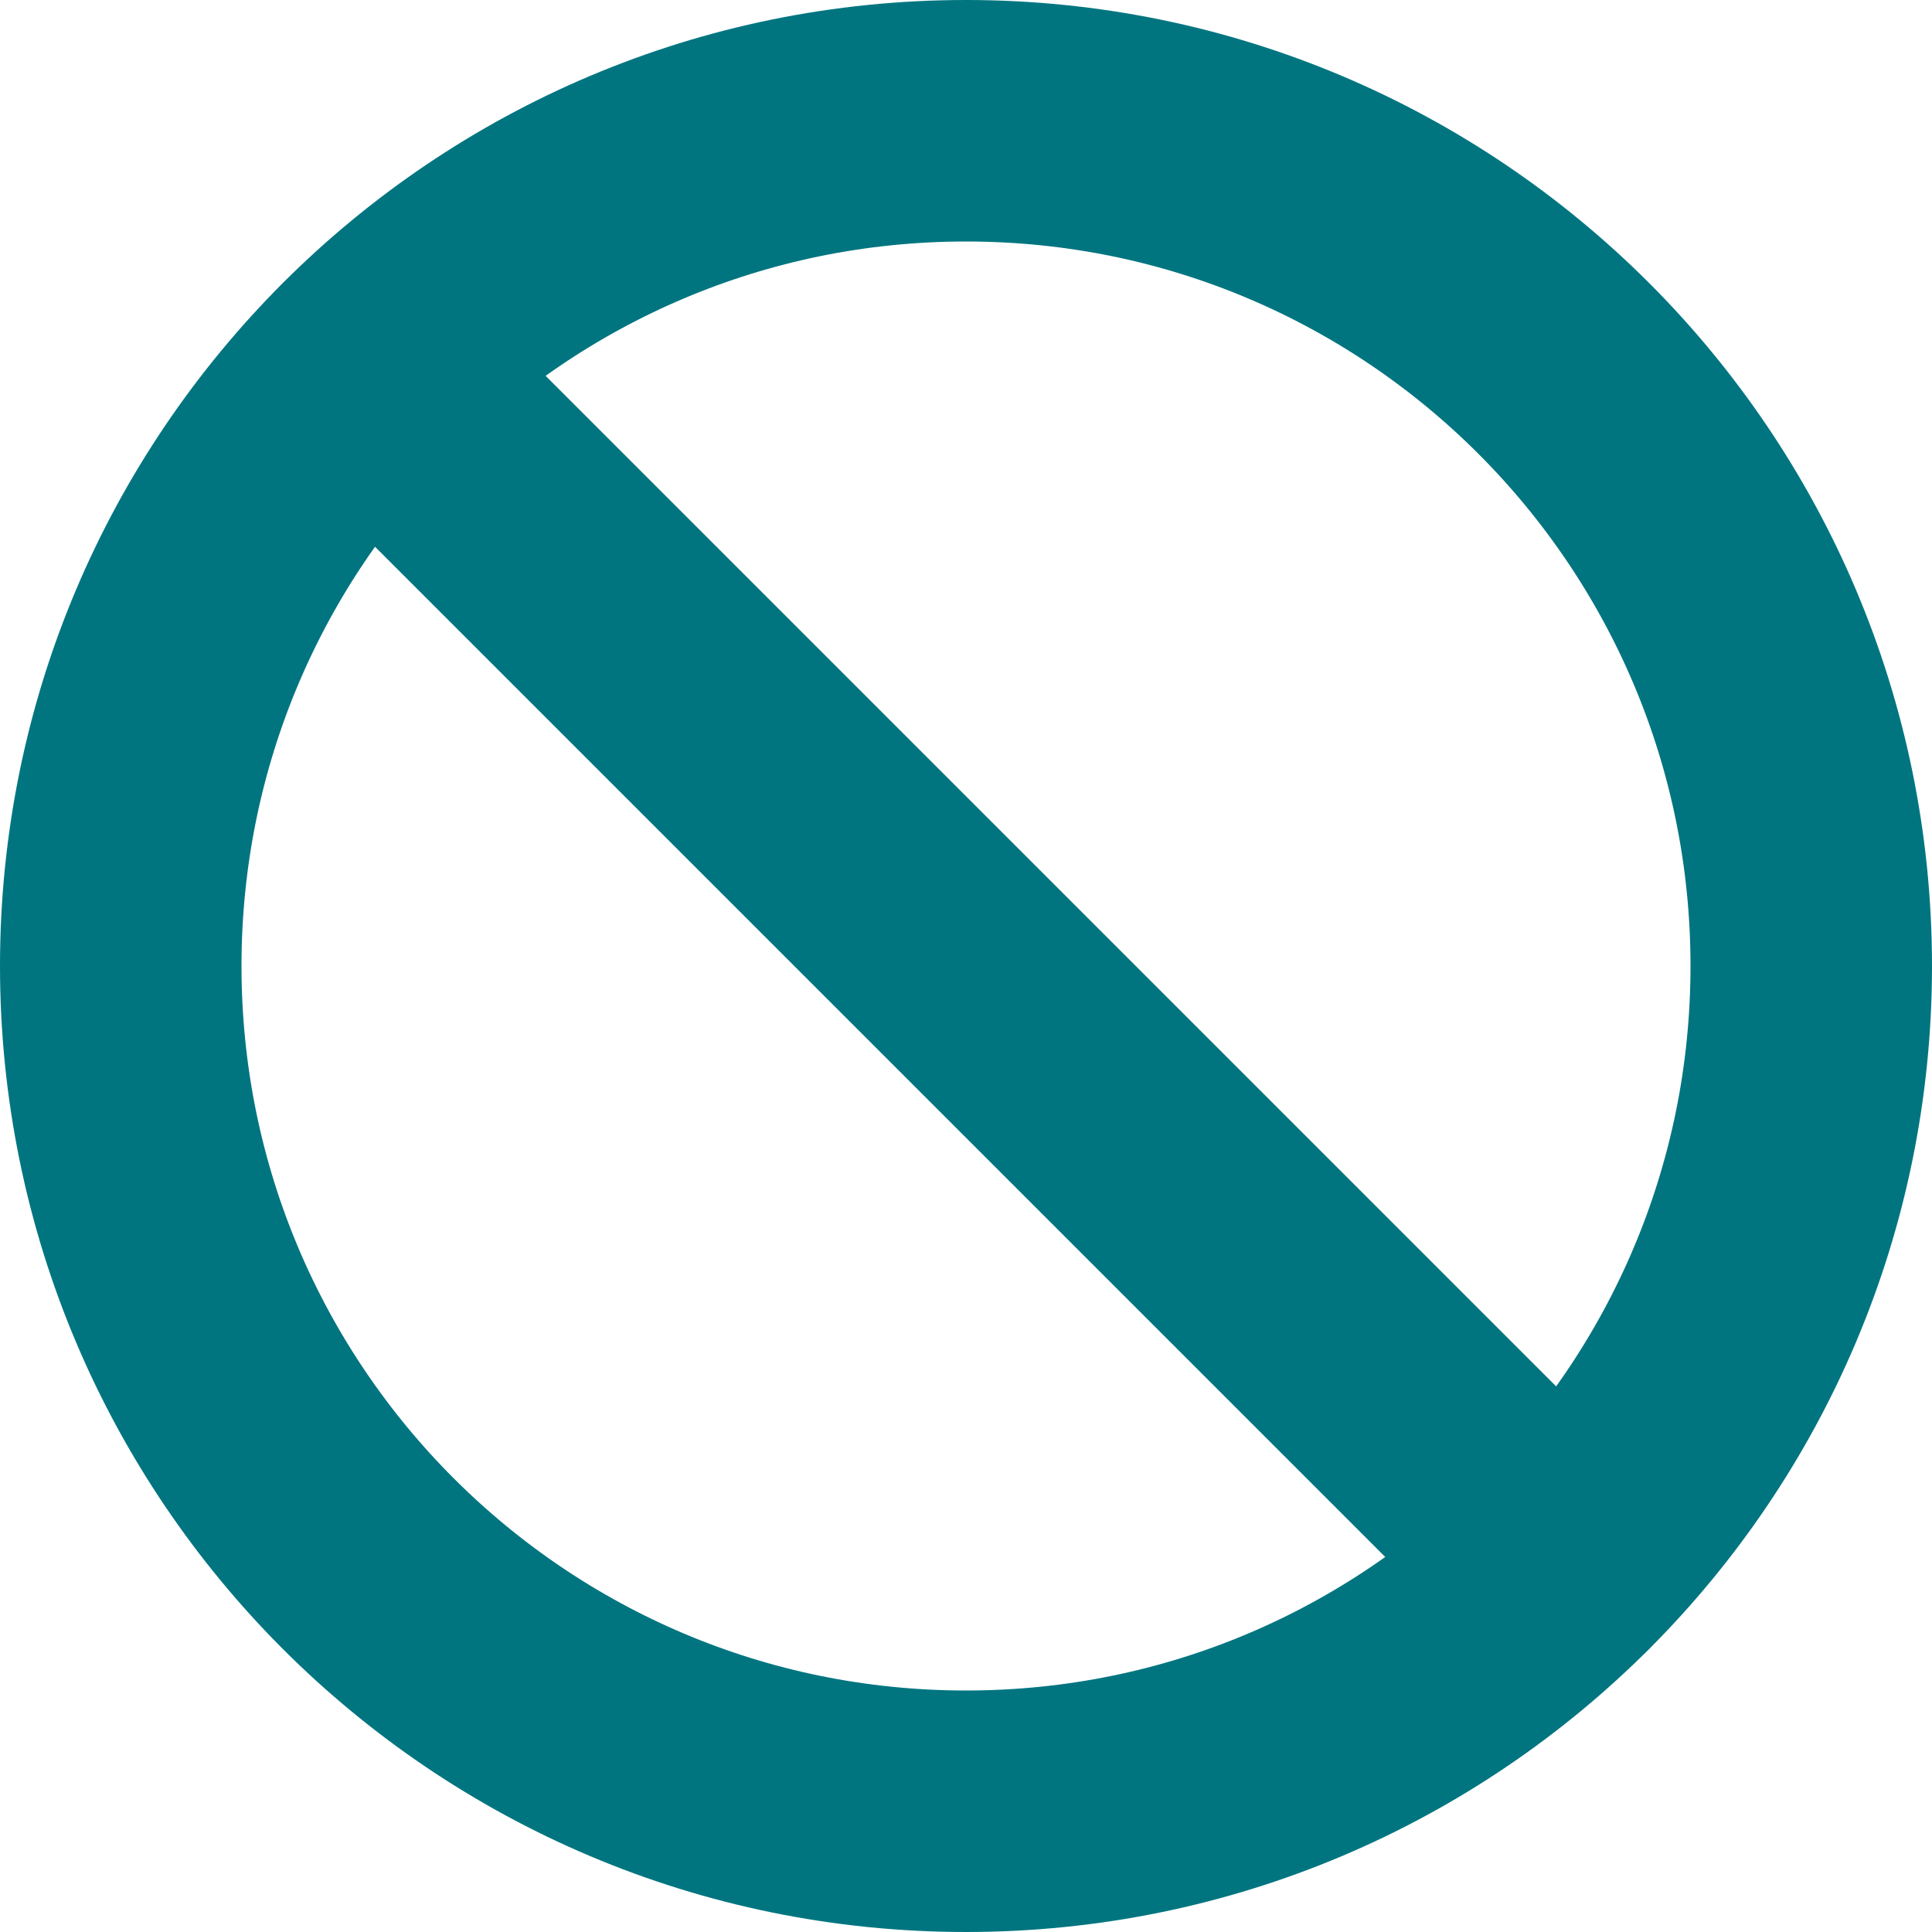 <svg width="16" height="16" viewBox="0 0 16 16" fill="none" xmlns="http://www.w3.org/2000/svg">
<path d="M8 15C11.866 15 15 11.866 15 8C15 4.134 11.866 1 8 1C4.134 1 1 4.134 1 8C1 11.866 4.134 15 8 15Z" stroke="#007580" stroke-width="2" stroke-linecap="round" stroke-linejoin="round"/>
<path d="M3.047 3.055L12.945 12.953" stroke="#007580" stroke-width="2" stroke-linecap="round" stroke-linejoin="round"/>
</svg>
